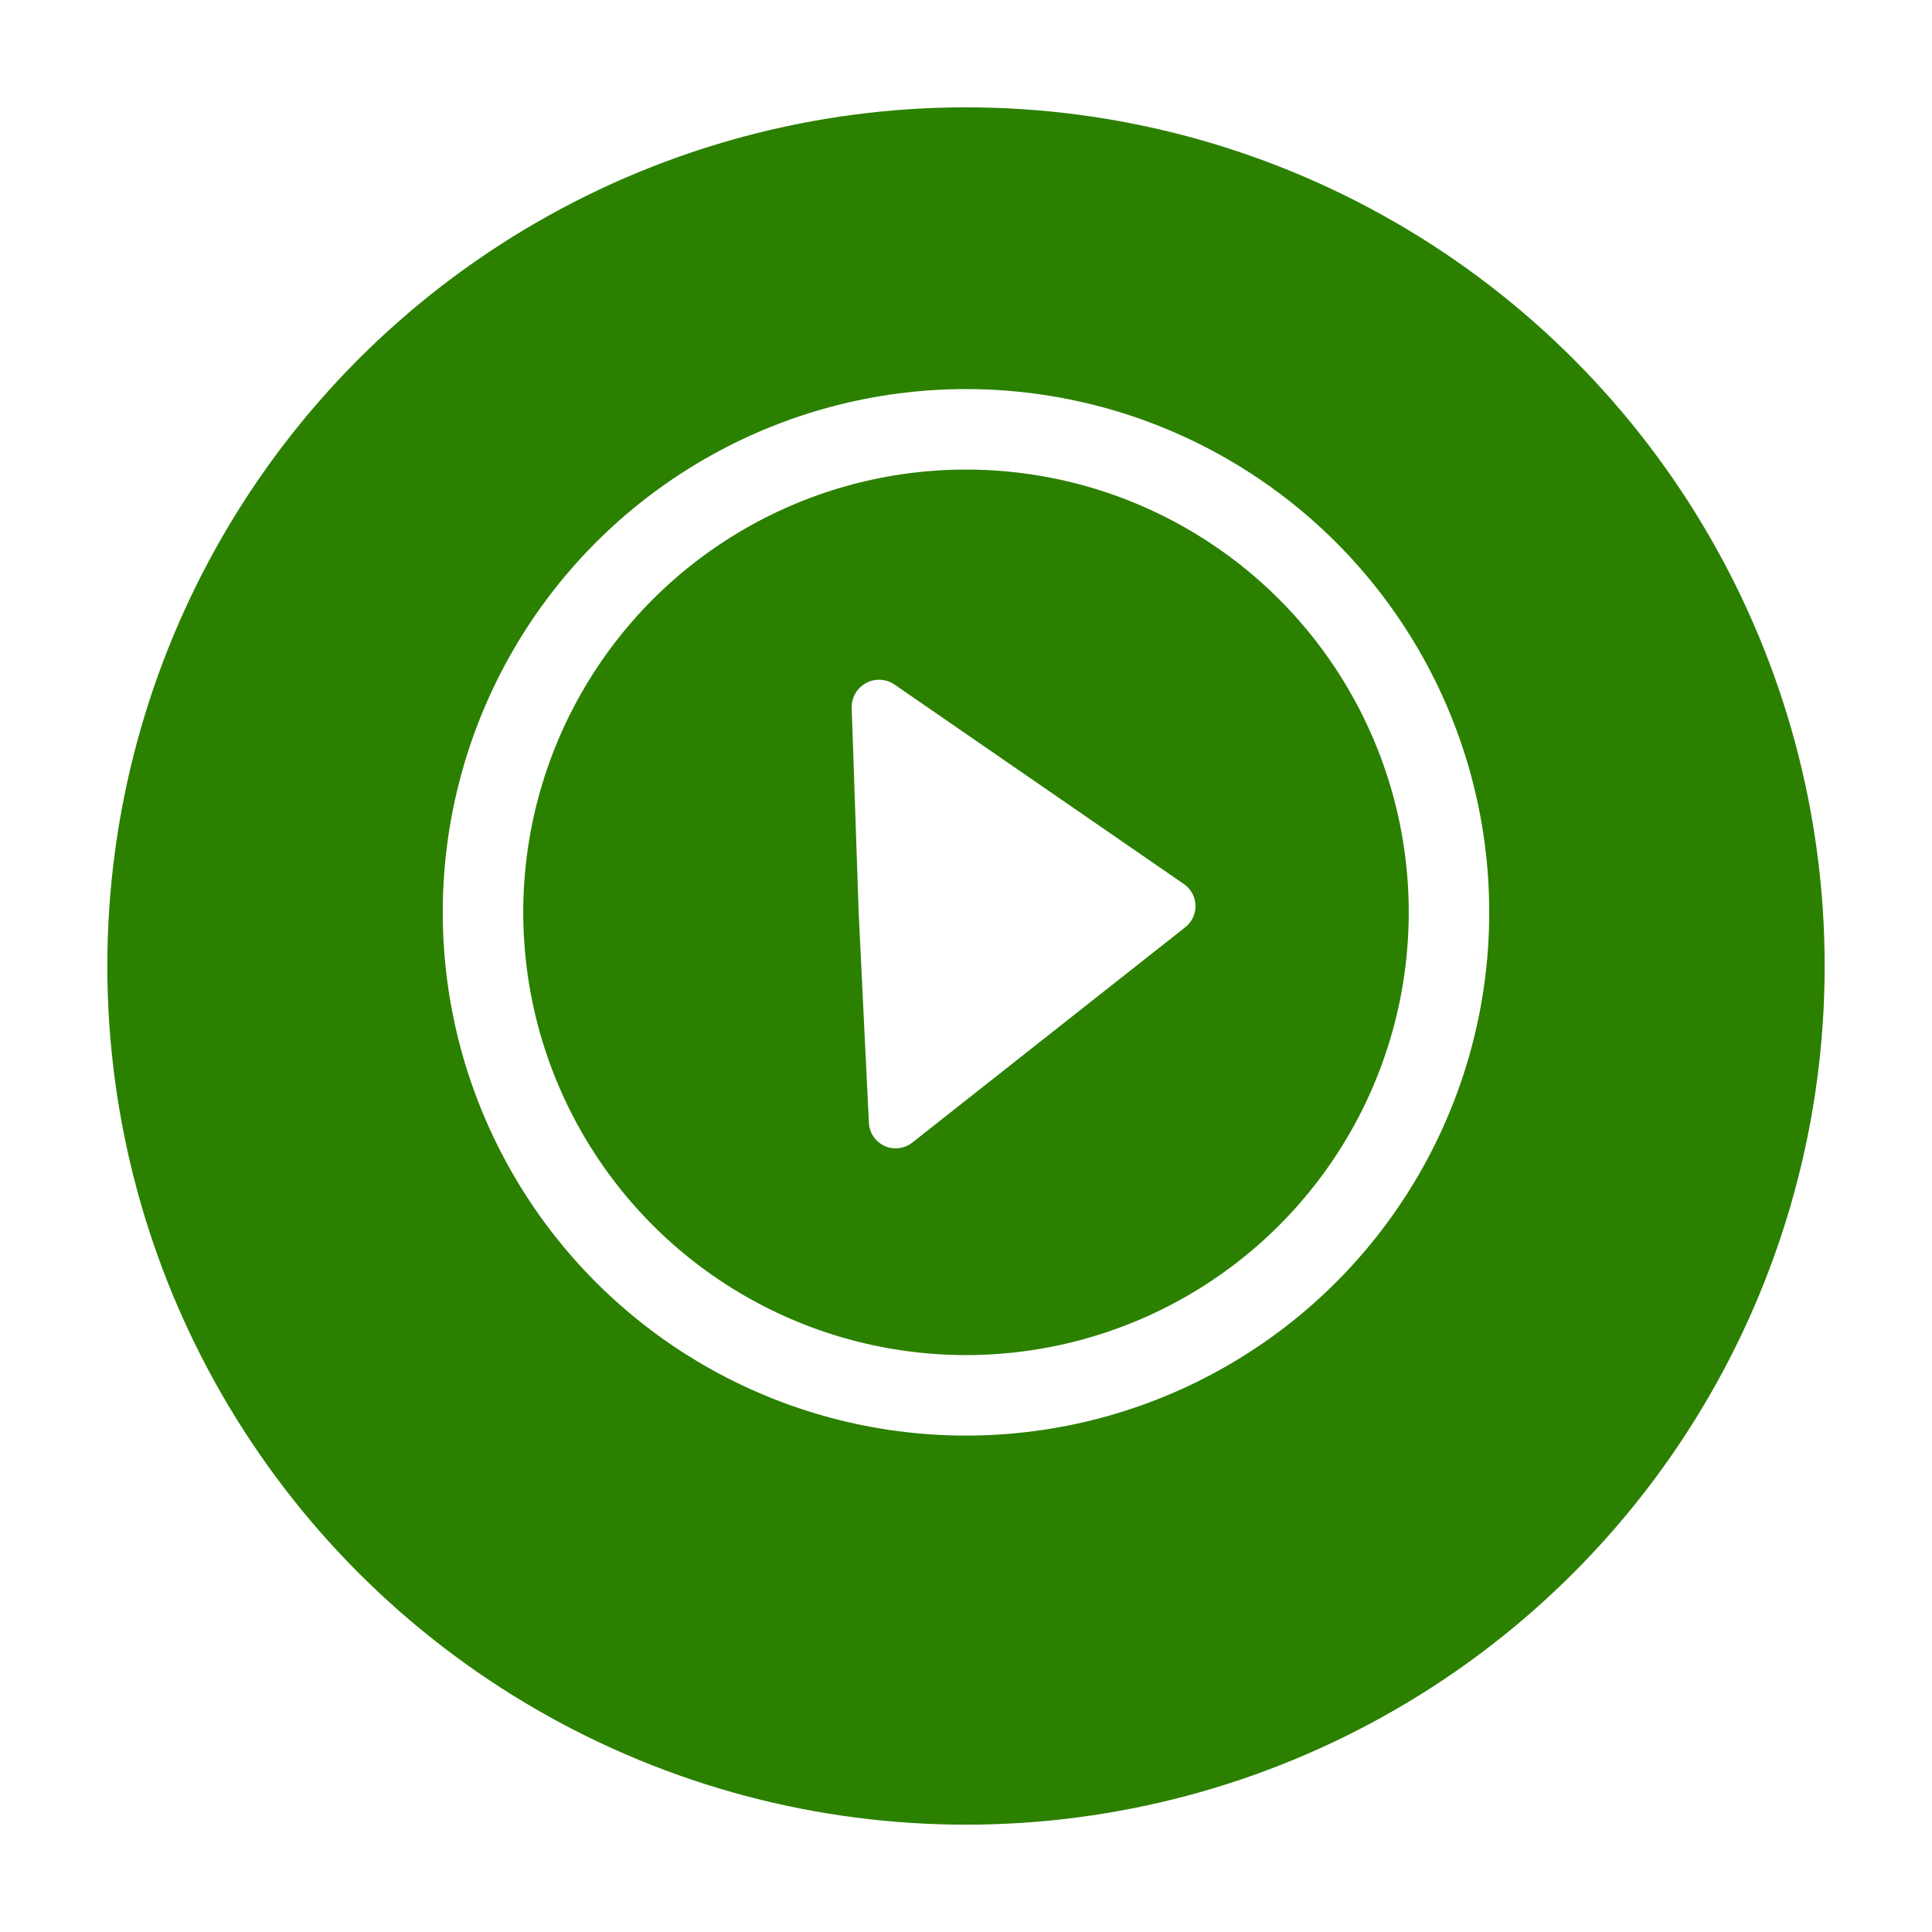 <svg width="36" height="36" viewBox="0 0 36 36" fill="none" xmlns="http://www.w3.org/2000/svg">
<g filter="url(#filter0_d)">
<circle cx="18" cy="17" r="16" fill="#2B8000"/>
</g>
<circle cx="18" cy="17" r="9" stroke="white" stroke-width="1.5" stroke-linecap="round"/>
<path d="M17 21.29C16.851 21.407 16.649 21.431 16.478 21.351C16.306 21.27 16.195 21.099 16.19 20.91L16 17L15.87 13.19C15.865 13 15.966 12.823 16.132 12.731C16.298 12.638 16.501 12.646 16.66 12.75L22.07 16.48C22.2 16.574 22.277 16.725 22.277 16.885C22.277 17.045 22.2 17.196 22.07 17.29L17 21.29Z" fill="white"/>
<defs>
<filter id="filter0_d" x="0" y="0" width="36" height="36" filterUnits="userSpaceOnUse" color-interpolation-filters="sRGB">
<feFlood flood-opacity="0" result="BackgroundImageFix"/>
<feColorMatrix in="SourceAlpha" type="matrix" values="0 0 0 0 0 0 0 0 0 0 0 0 0 0 0 0 0 0 127 0"/>
<feOffset dy="1"/>
<feGaussianBlur stdDeviation="1"/>
<feColorMatrix type="matrix" values="0 0 0 0 0 0 0 0 0 0 0 0 0 0 0 0 0 0 0.2 0"/>
<feBlend mode="normal" in2="BackgroundImageFix" result="effect1_dropShadow"/>
<feBlend mode="normal" in="SourceGraphic" in2="effect1_dropShadow" result="shape"/>
</filter>
</defs>
</svg>
